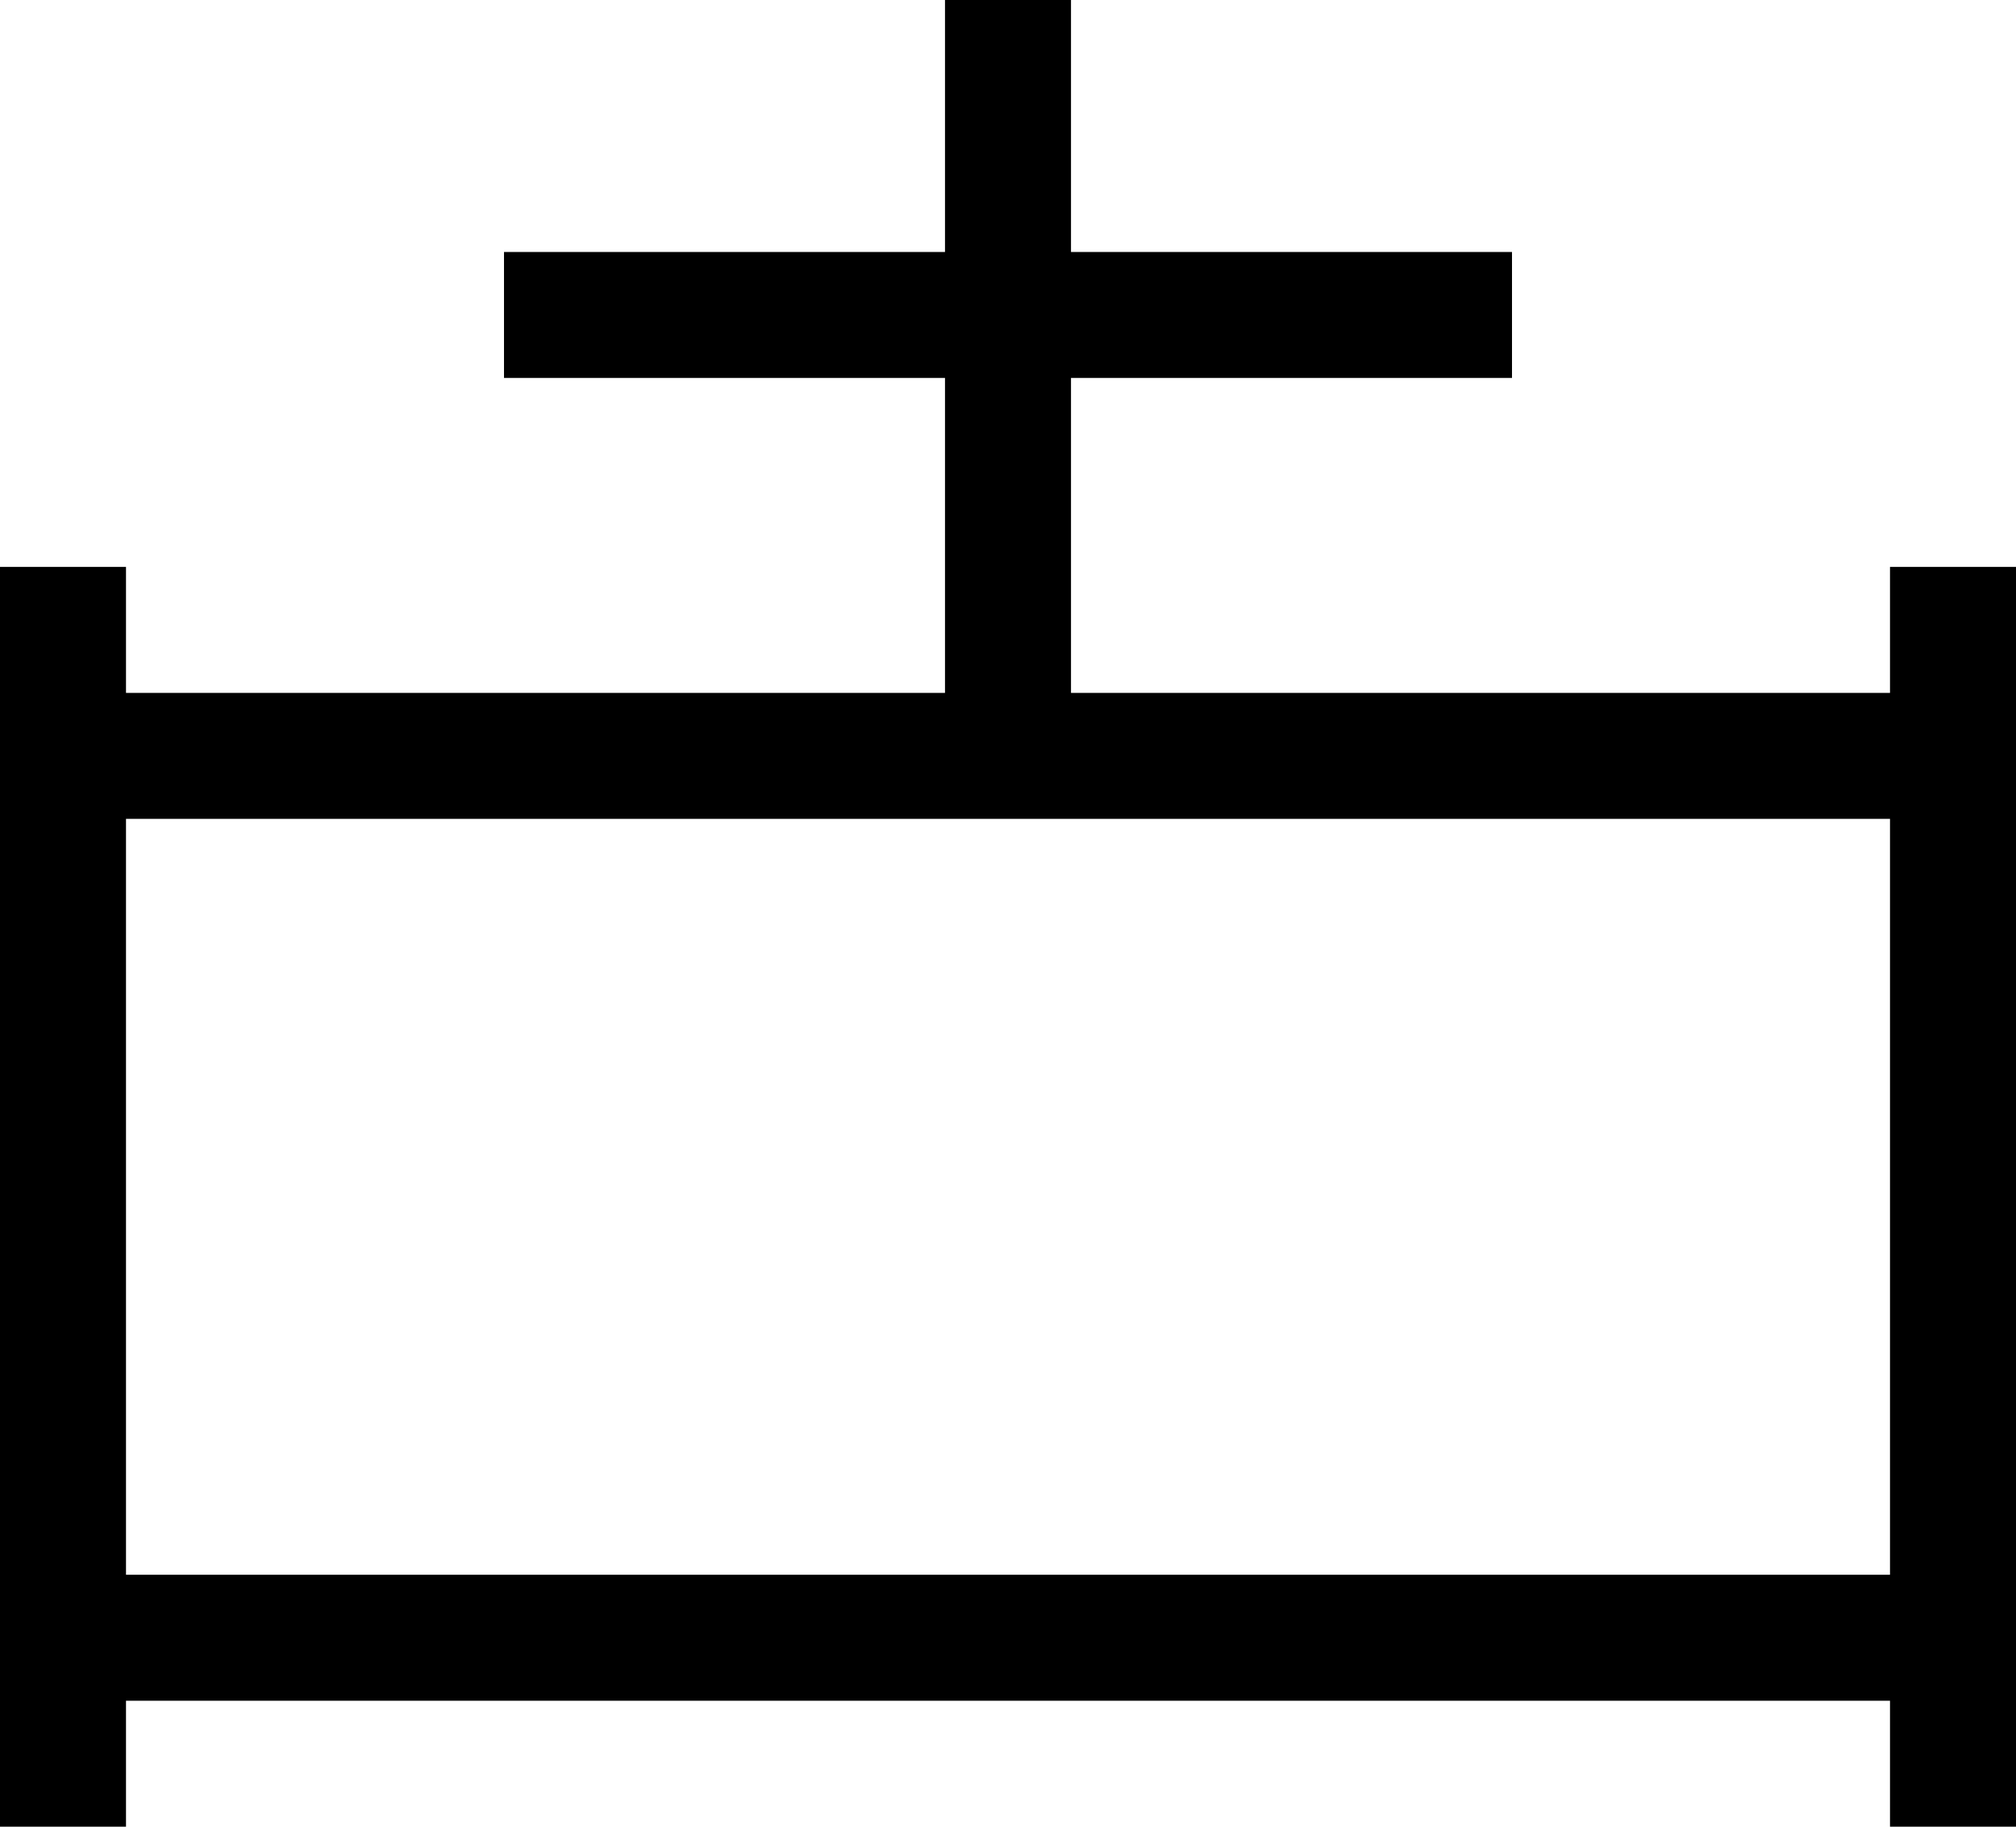 <svg viewBox="0 0 512 464">
  <path
    d="M 272 16 L 272 0 L 240 0 L 240 16 L 240 64 L 144 64 L 128 64 L 128 96 L 144 96 L 240 96 L 240 176 L 32 176 L 32 160 L 32 144 L 0 144 L 0 160 L 0 192 L 0 416 L 0 448 L 0 464 L 32 464 L 32 448 L 32 432 L 480 432 L 480 448 L 480 464 L 512 464 L 512 448 L 512 416 L 512 192 L 512 160 L 512 144 L 480 144 L 480 160 L 480 176 L 272 176 L 272 96 L 368 96 L 384 96 L 384 64 L 368 64 L 272 64 L 272 16 L 272 16 Z M 240 208 L 256 208 L 272 208 L 480 208 L 480 400 L 32 400 L 32 208 L 240 208 L 240 208 Z"
  />
</svg>